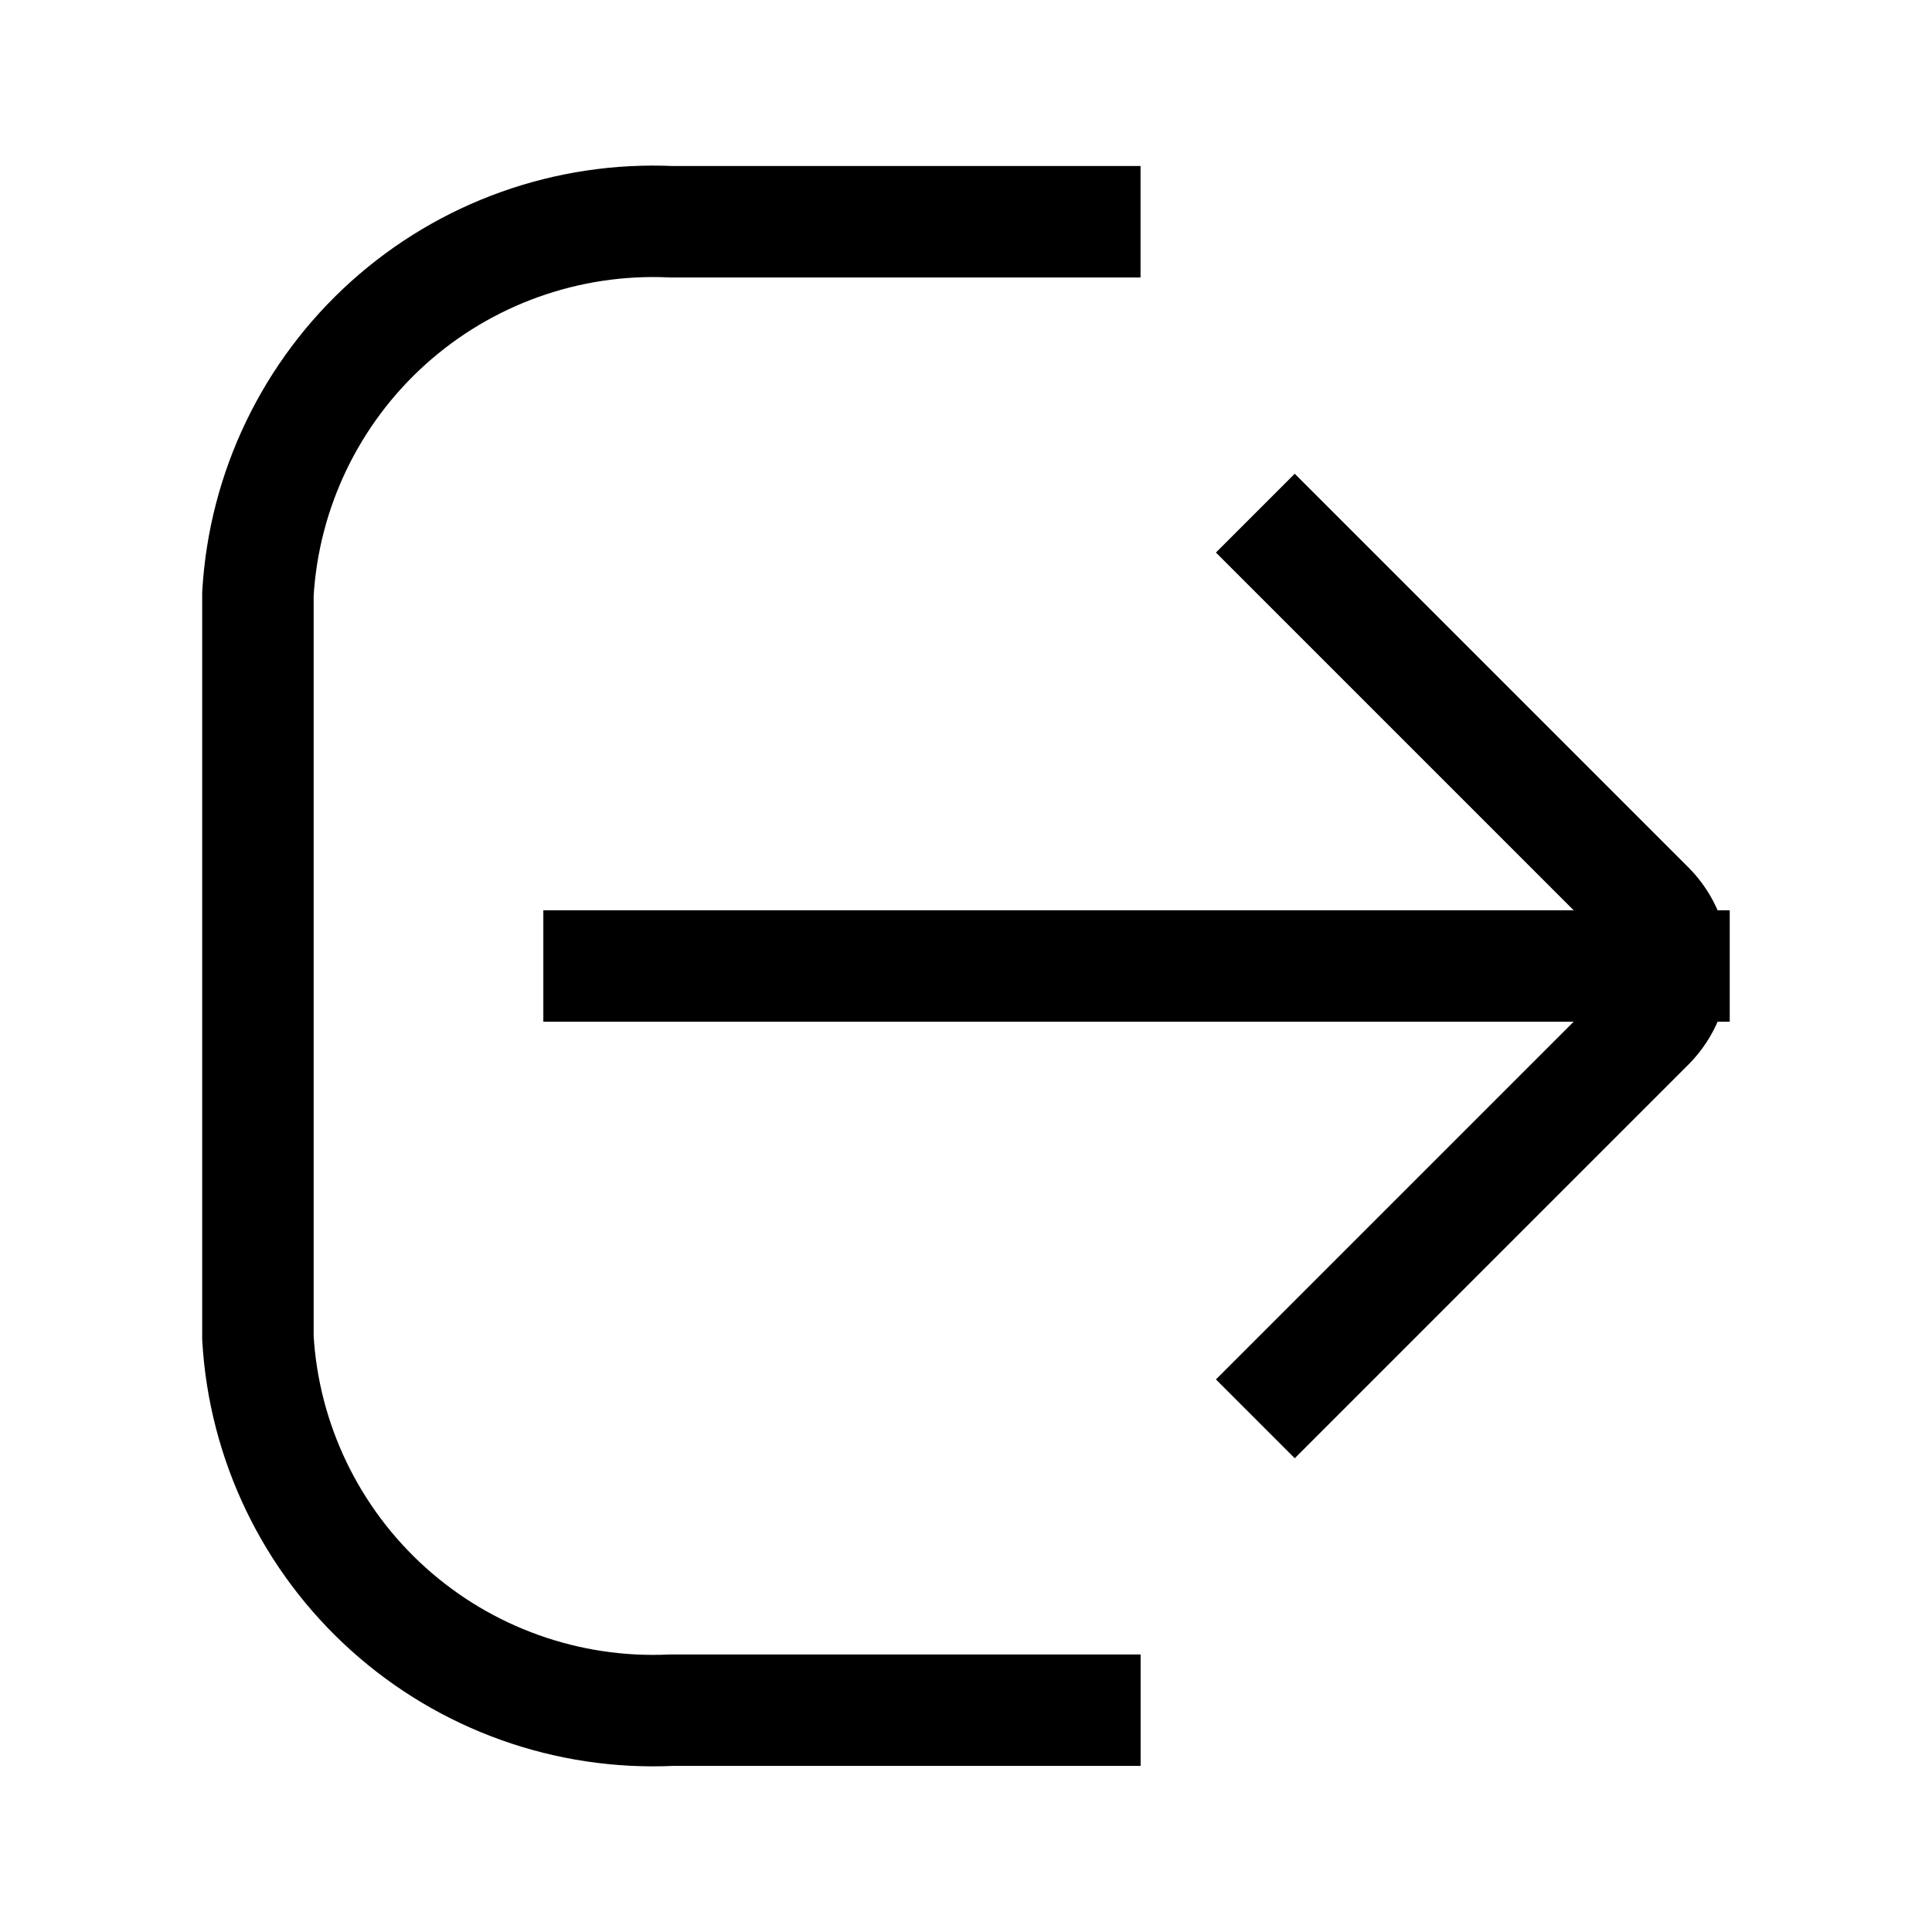 <svg width="26" height="26" viewBox="0 0 26 26" fill="none" xmlns="http://www.w3.org/2000/svg">
<g id="mage:logout">
<g id="Group">
<path id="Vector" d="M14.6 23.015H9.035C7.635 23.08 6.266 22.59 5.225 21.653C4.183 20.715 3.553 19.405 3.471 18.007V7.992C3.553 6.594 4.183 5.284 5.225 4.346C6.266 3.409 7.635 2.92 9.035 2.984H14.599" stroke="black" stroke-width="1.5" stroke-linecap="square" stroke-linejoin="round"/>
<path id="Vector_2" d="M22.528 13H8.062" stroke="black" stroke-width="1.5" stroke-miterlimit="10" stroke-linecap="square"/>
<path id="Vector_3" d="M17.424 18.564L22.195 13.793C22.404 13.582 22.521 13.297 22.521 12.999C22.521 12.703 22.404 12.418 22.195 12.207L17.424 7.436" stroke="black" stroke-width="1.5" stroke-linecap="square" stroke-linejoin="round"/>
</g>
</g>
</svg>

